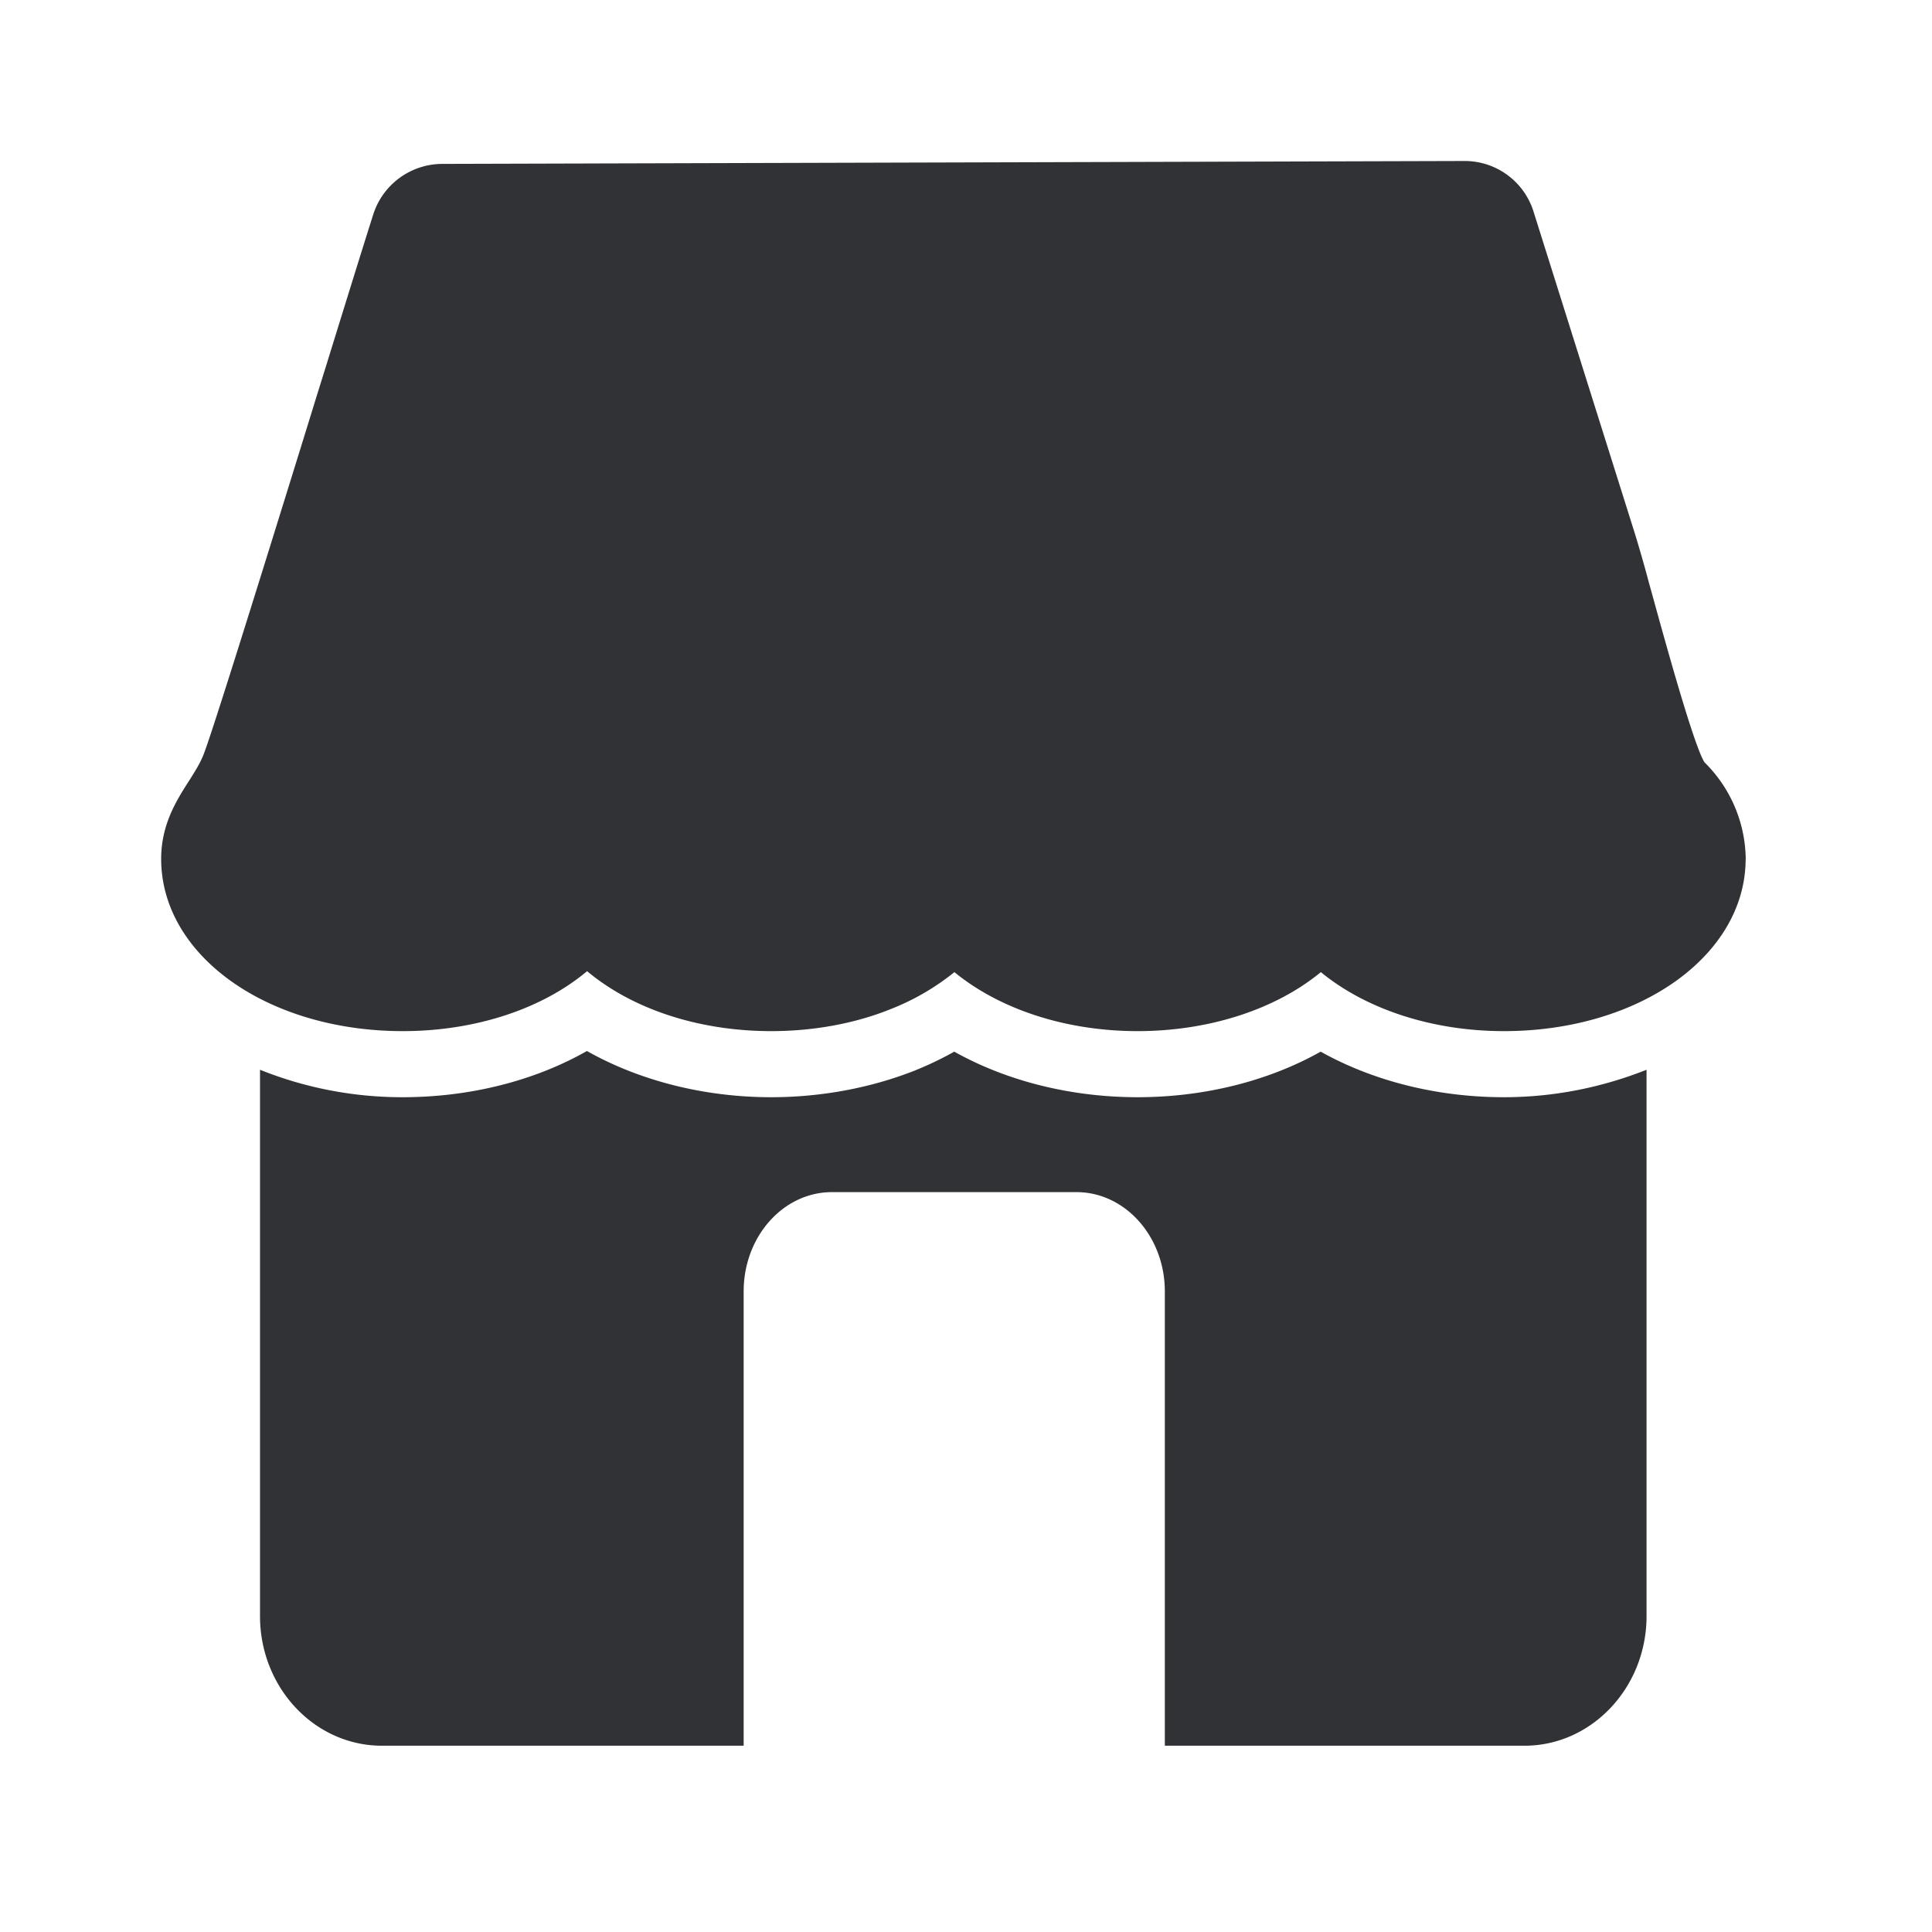 <svg width="24" height="24" fill="none" xmlns="http://www.w3.org/2000/svg"><path d="M21.686 10.67a1.71 1.71 0 0 0-.512-1.2c-.132-.207-.482-1.476-.65-2.086l-.04-.144a16.726 16.726 0 0 0-.176-.615l-1.26-4.003A.895.895 0 0 0 18.19 2h-.003L5.49 2.036a.903.903 0 0 0-.851.62c-.15.473-.358 1.145-.587 1.885l-.117.375-.172.557C3.233 7.182 2.609 9.19 2.52 9.395c-.043.101-.1.19-.156.28l-.018.028c-.154.241-.344.54-.344.966 0 1.2 1.319 2.14 3.002 2.14.897 0 1.729-.274 2.289-.745.566.474 1.392.745 2.288.745.519 0 1.031-.092 1.477-.271a3 3 0 0 0 .798-.462c.563.462 1.387.733 2.275.733.89 0 1.717-.271 2.277-.733.563.462 1.386.733 2.274.733 1.684 0 3.003-.94 3.003-2.14Zm-3.006 2.96c-.826 0-1.624-.202-2.274-.566-.647.364-1.445.566-2.274.566-.83 0-1.628-.202-2.278-.566-.154.087-.32.166-.493.236-.546.215-1.16.33-1.781.33-.835 0-1.639-.207-2.289-.574-.65.37-1.454.574-2.288.574a4.738 4.738 0 0 1-1.773-.341v6.787c0 .887.677 1.61 1.515 1.61h4.493v-5.644c0-.68.49-1.233 1.098-1.233h3.036c.605 0 1.098.552 1.098 1.233v5.644h4.468c.835 0 1.516-.723 1.516-1.61v-6.787c-.53.21-1.126.341-1.774.341Z" fill="#313235"/></svg>